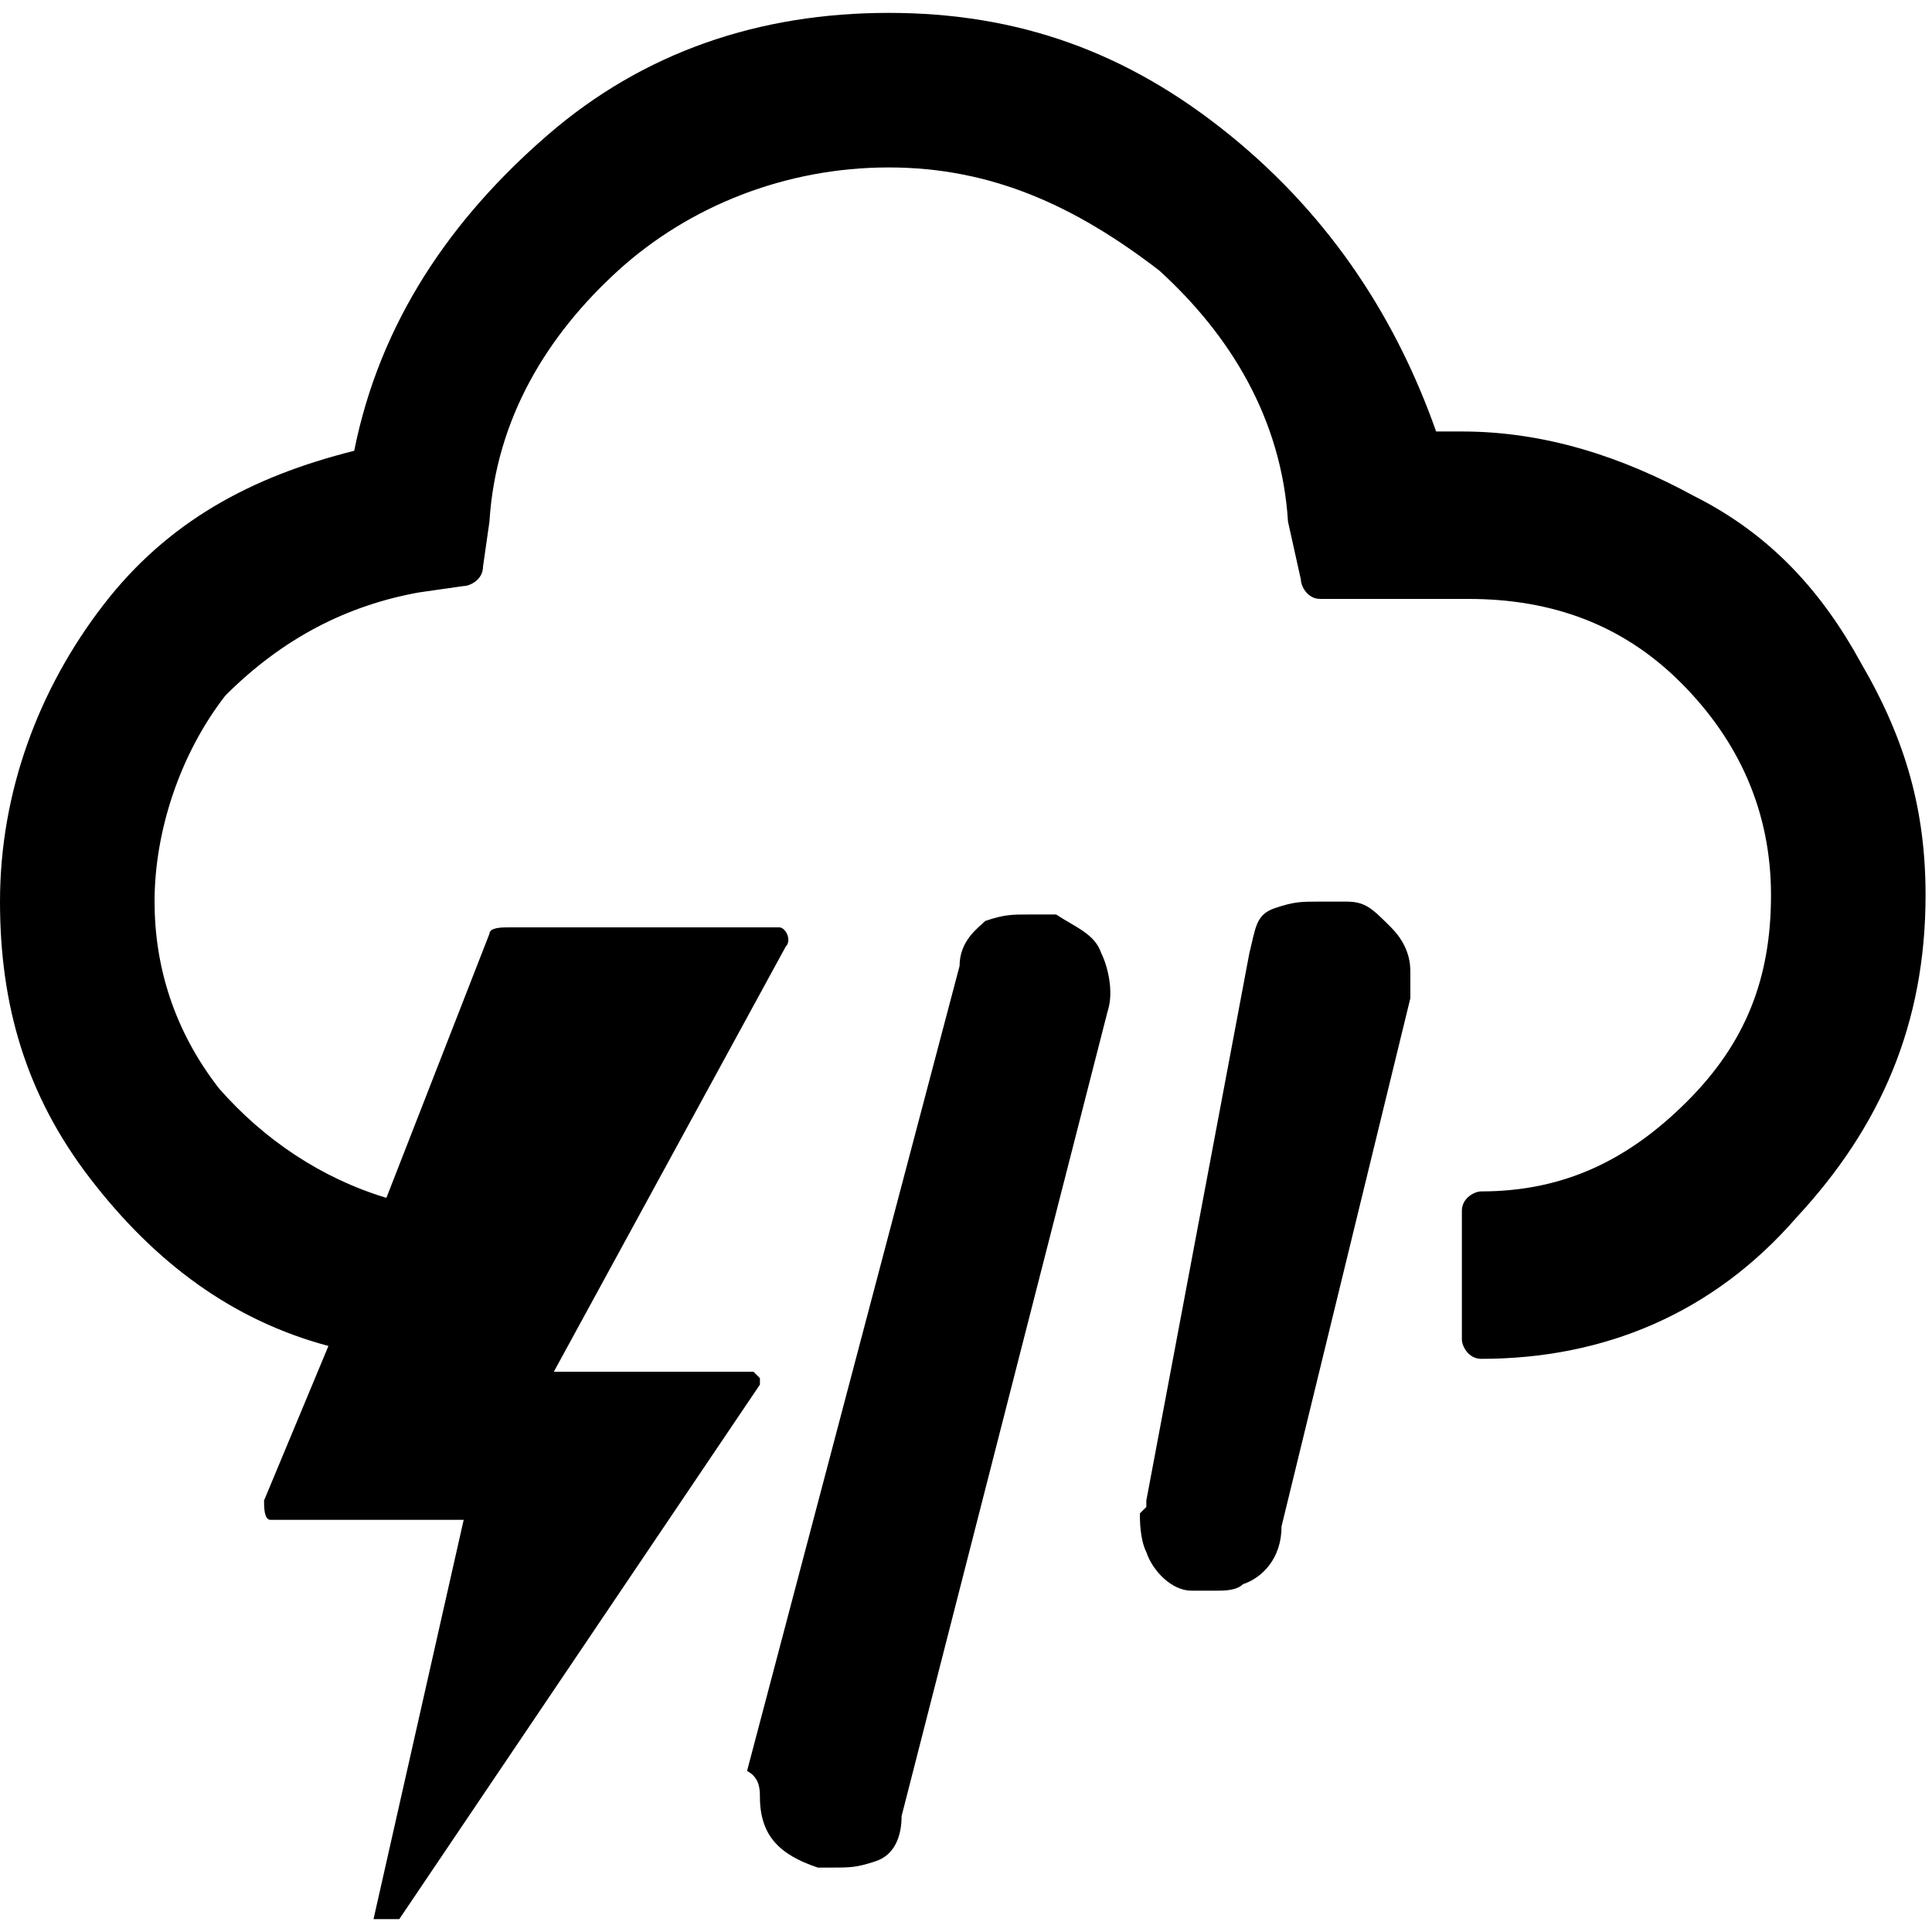 <?xml version="1.0" encoding="utf-8"?>
<!-- Generator: Adobe Illustrator 24.3.0, SVG Export Plug-In . SVG Version: 6.00 Build 0)  -->
<svg version="1.1" id="Layer_1" xmlns="http://www.w3.org/2000/svg" xmlns:xlink="http://www.w3.org/1999/xlink" x="0px" y="0px"
	 viewBox="0 0 30 30" style="enable-background:new 0 0 30 30;" xml:space="preserve">
<path d="M0,14c0,1.6,0.4,3,1.4,4.3s2.2,2.2,3.7,2.6l-1,2.4c0,0.1,0,0.3,0.1,0.3h3l-1.4,6.2h0.4l5.6-8.3v-0.1l-0.1-0.1H8.6l3.6-6.6
	c0.1-0.1,0-0.3-0.1-0.3H7.9c-0.1,0-0.3,0-0.3,0.1L6,18.6c-1-0.3-1.9-0.9-2.6-1.7c-0.7-0.9-1-1.9-1-2.9c0-1.1,0.4-2.3,1.1-3.2
	c0.9-0.9,1.9-1.4,3-1.6l0.7-0.1c0.1,0,0.3-0.1,0.3-0.3l0.1-0.7c0.1-1.6,0.9-2.9,2-3.9s2.6-1.6,4.2-1.6s2.9,0.6,4.2,1.6
	c1.1,1,1.9,2.3,2,3.9L20.2,9c0,0.1,0.1,0.3,0.3,0.3h2.3c1.3,0,2.4,0.4,3.3,1.3s1.4,2,1.4,3.3s-0.4,2.3-1.3,3.2
	c-0.9,0.9-1.9,1.4-3.2,1.4c-0.1,0-0.3,0.1-0.3,0.3v2c0,0.1,0.1,0.3,0.3,0.3c1.9,0,3.6-0.7,4.9-2.2c1.3-1.4,2-3,2-5
	c0-1.3-0.3-2.4-1-3.6c-0.6-1.1-1.4-2-2.6-2.6c-1.1-0.6-2.3-1-3.6-1h-0.4c-0.6-1.7-1.6-3.3-3.2-4.6c-1.6-1.3-3.3-1.9-5.3-1.9
	S10,0.8,8.5,2.1S5.9,5,5.5,7C3.9,7.4,2.6,8.1,1.6,9.4S0,12.3,0,14z M11.8,27.9c0,0.6,0.3,0.9,0.9,1.1c0,0,0,0,0.1,0
	c0.1,0,0.1,0,0.1,0c0.3,0,0.4,0,0.7-0.1s0.4-0.4,0.4-0.7l3.2-12.5c0.1-0.3,0-0.7-0.1-0.9c-0.1-0.3-0.4-0.4-0.7-0.6
	c-0.3,0-0.4,0-0.4,0c-0.3,0-0.4,0-0.7,0.1c-0.1,0.1-0.4,0.3-0.4,0.7l-3.3,12.5C11.8,27.6,11.8,27.8,11.8,27.9z M17.7,23.5
	c0,0.1,0,0.4,0.1,0.6c0.1,0.3,0.4,0.6,0.7,0.6c0.1,0,0.3,0,0.4,0c0.1,0,0.3,0,0.4-0.1c0.3-0.1,0.6-0.4,0.6-0.9l2-8.2
	c0-0.1,0-0.3,0-0.4s0-0.4-0.3-0.7c-0.3-0.3-0.4-0.4-0.7-0.4s-0.4,0-0.4,0c-0.3,0-0.4,0-0.7,0.1s-0.3,0.3-0.4,0.7l-1.6,8.5
	c0,0,0,0,0,0.1C17.7,23.5,17.7,23.5,17.7,23.5z"/>
</svg>
